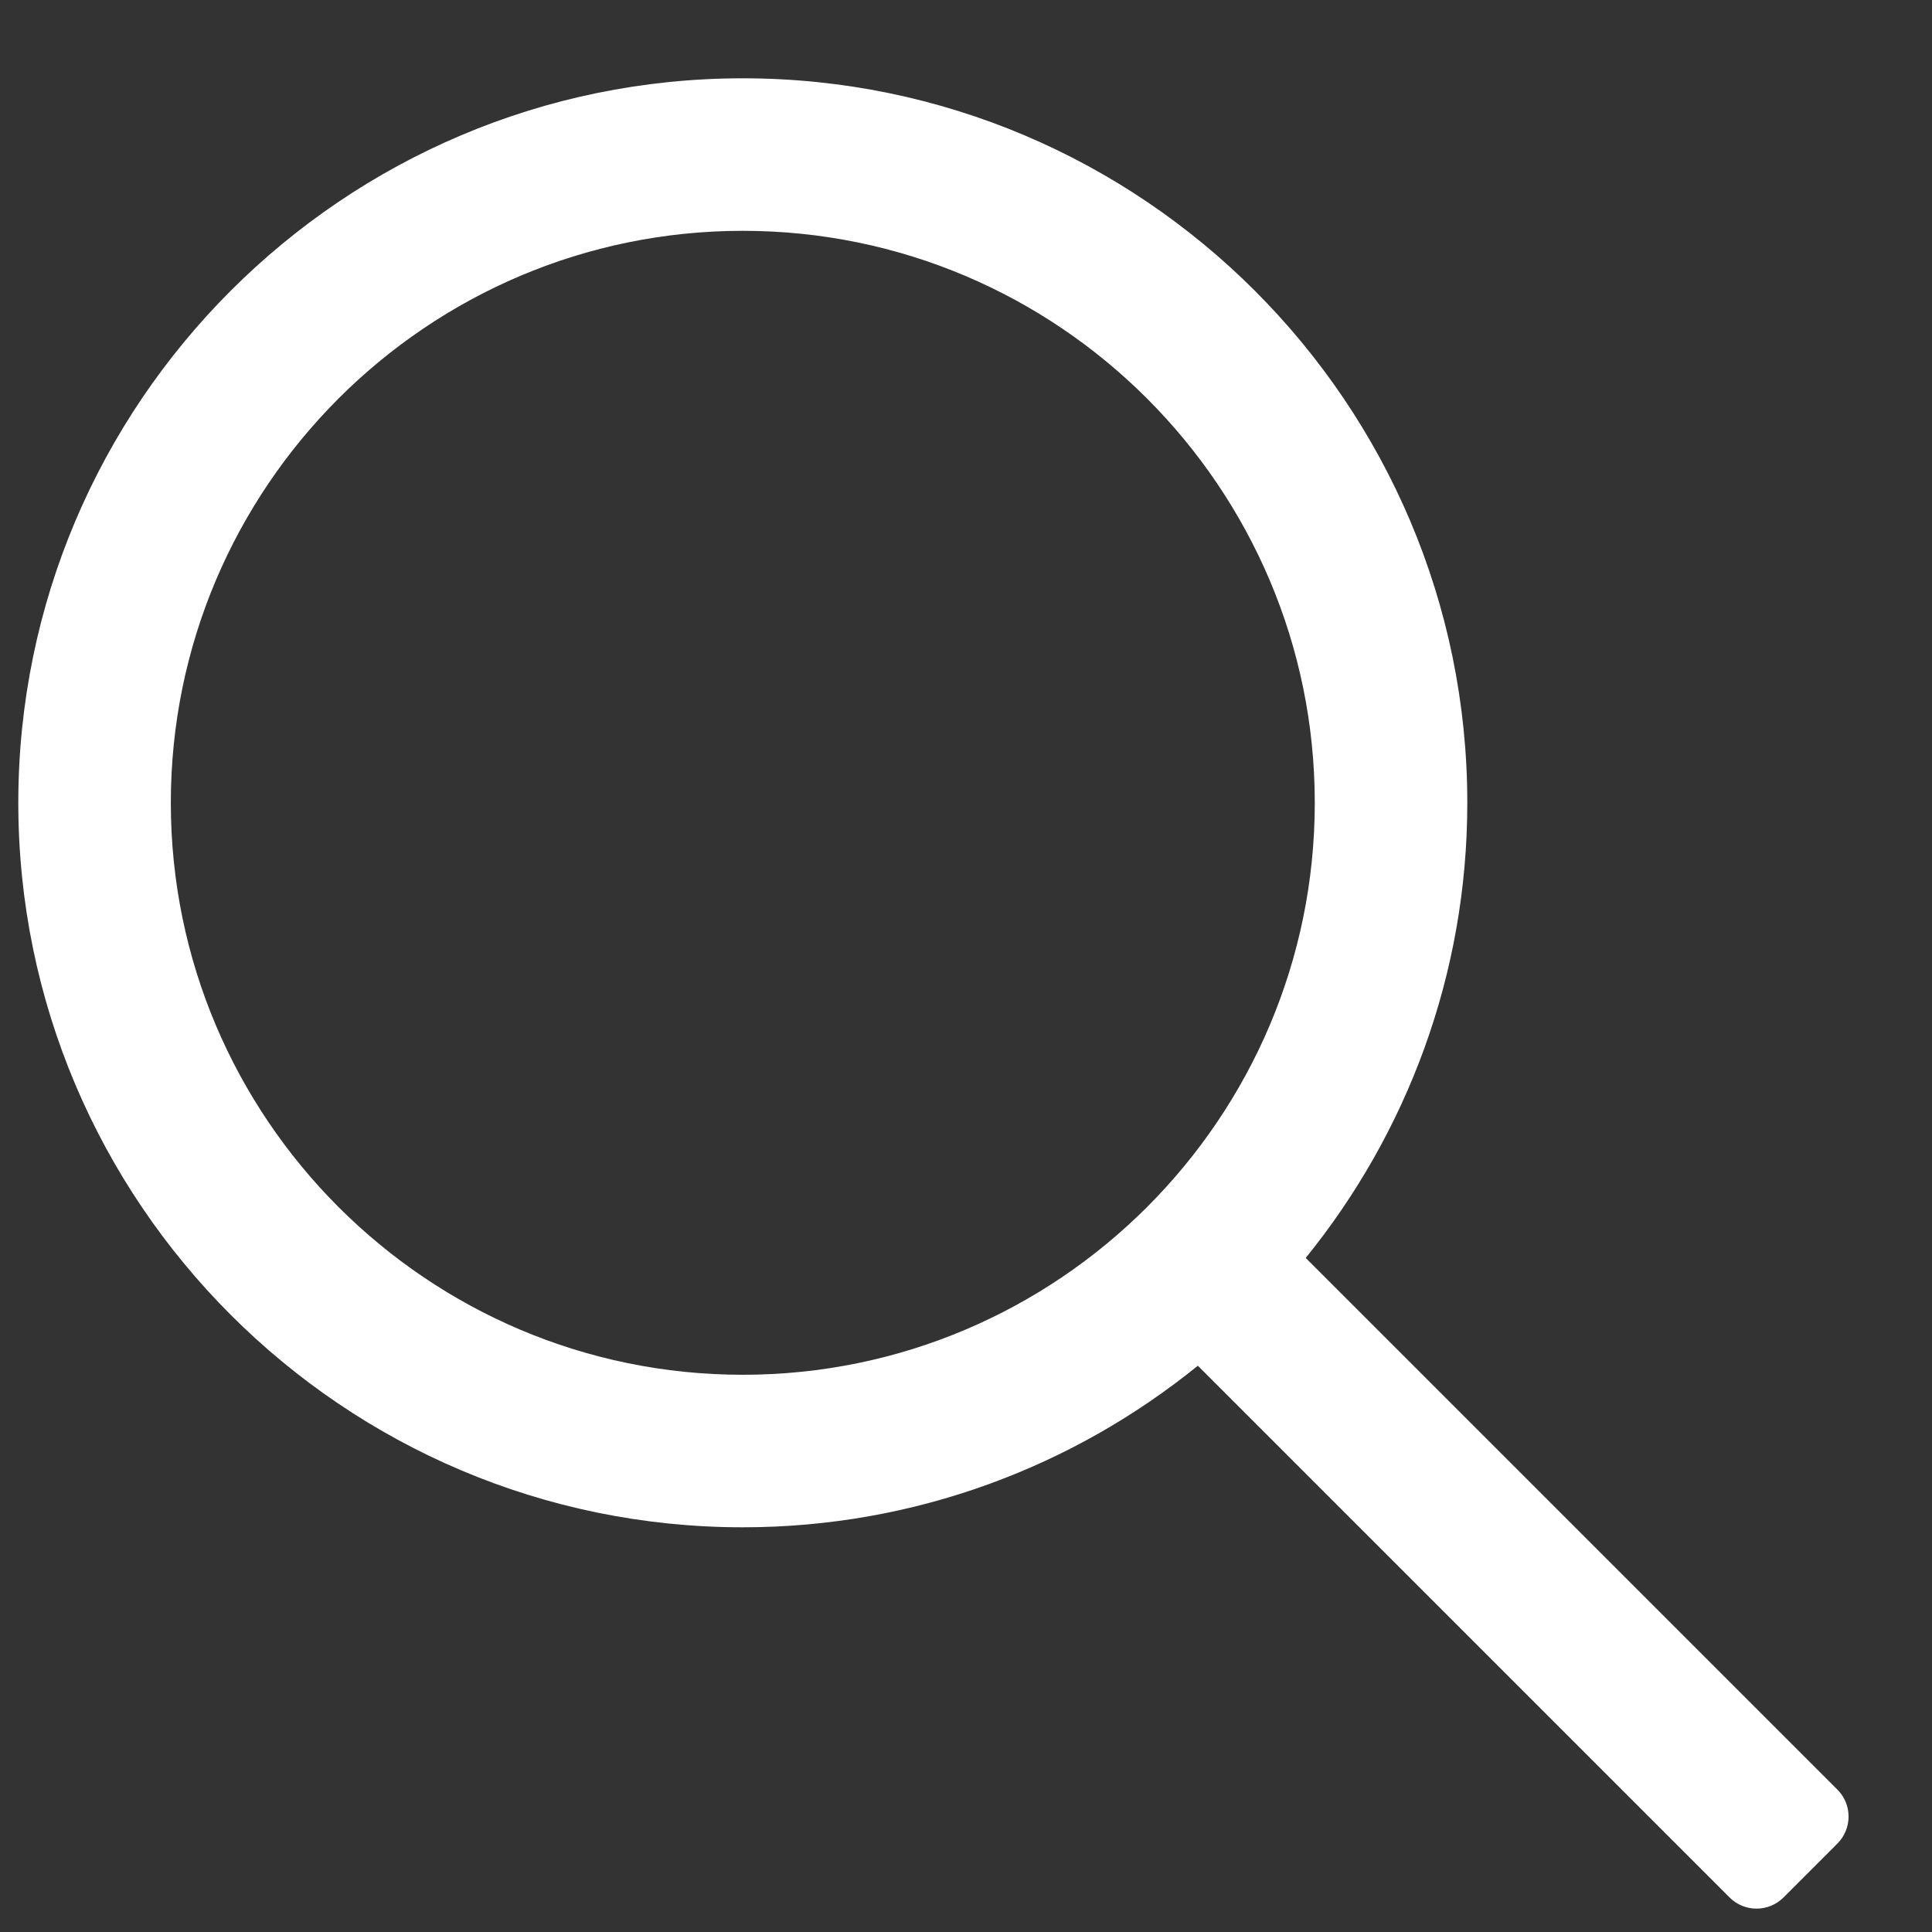 <svg width="19" height="19" viewBox="0 0 19 19" fill="none" xmlns="http://www.w3.org/2000/svg">
<rect x="0" y="0" width="19" height="19" fill="#333333" stroke="none"/>
<path d="M18.07 17.6L12.841 12.371C13.833 11.146 14.43 9.59 14.43 7.895C14.43 3.966 11.233 0.77 7.305 0.77C3.376 0.77 0.18 3.966 0.18 7.895C0.18 11.824 3.376 15.02 7.305 15.02C8.999 15.02 10.556 14.423 11.78 13.431L17.009 18.66C17.156 18.807 17.393 18.807 17.54 18.66L18.07 18.13C18.216 17.983 18.216 17.746 18.07 17.6ZM7.305 13.52C4.203 13.52 1.68 10.997 1.68 7.895C1.68 4.793 4.203 2.27 7.305 2.27C10.406 2.27 12.93 4.793 12.93 7.895C12.93 10.997 10.406 13.52 7.305 13.52Z" fill="white"/>
</svg>
